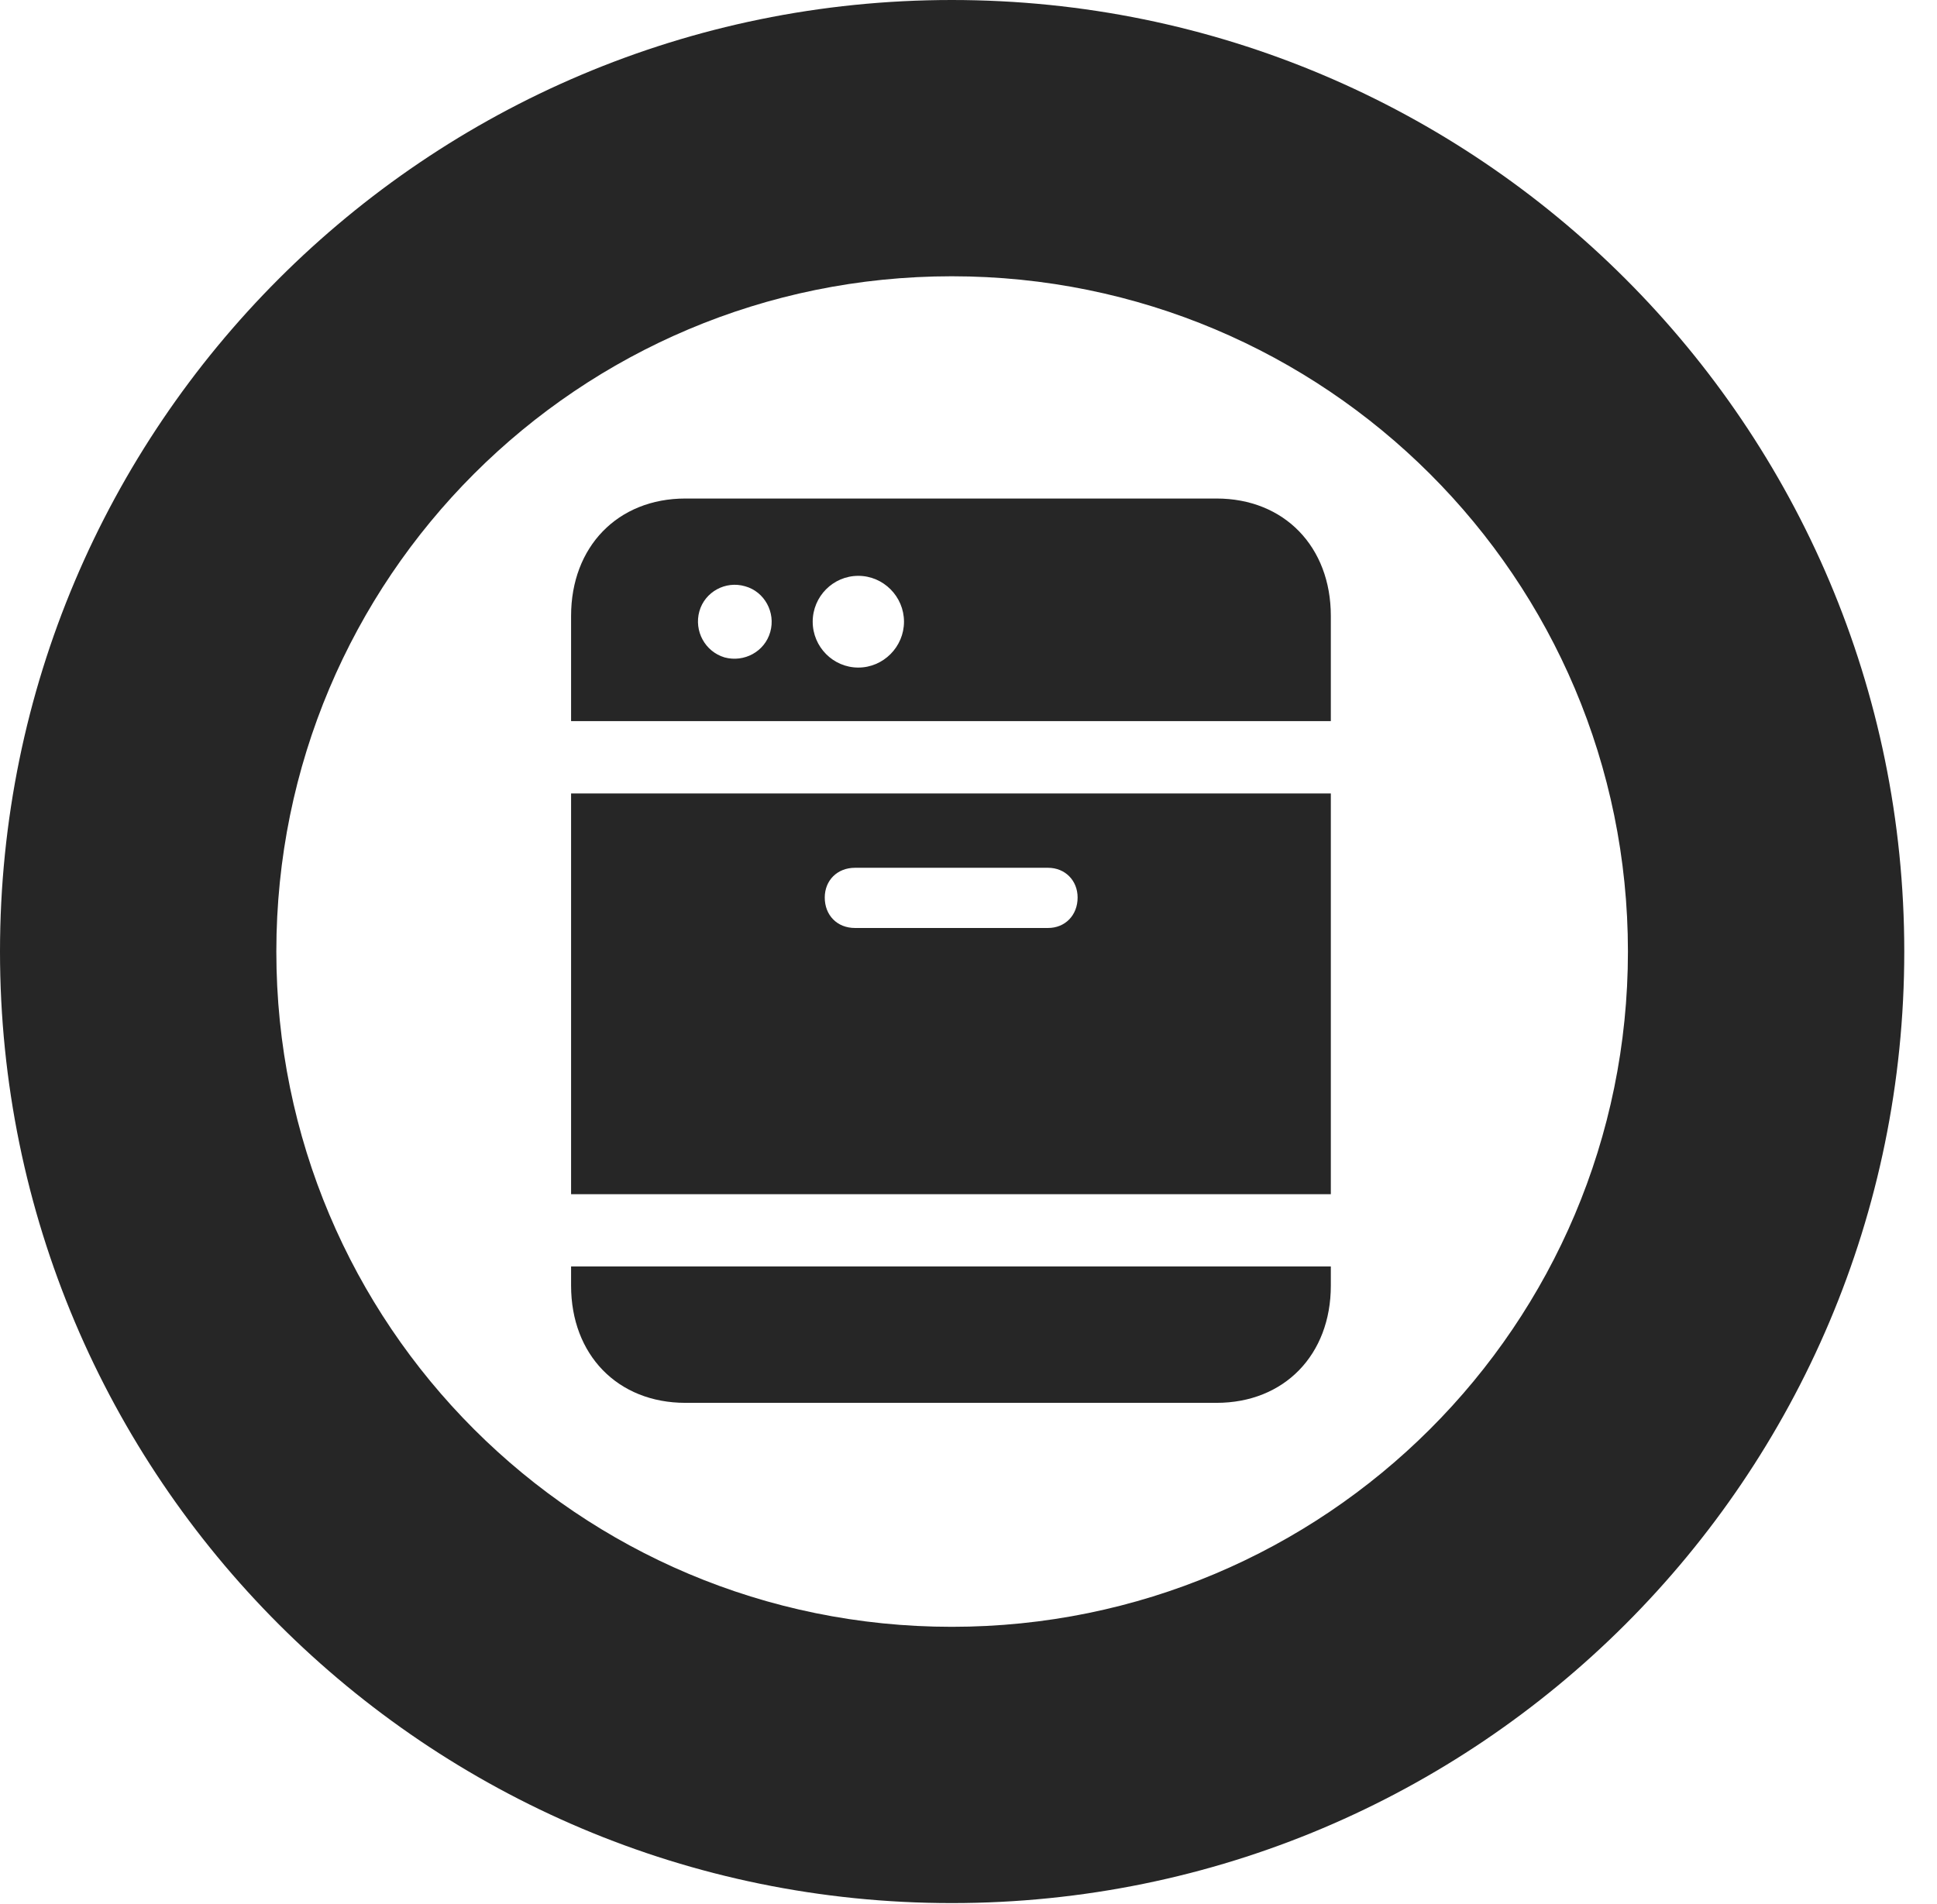 <?xml version="1.0" encoding="UTF-8"?>
<!--Generator: Apple Native CoreSVG 326-->
<!DOCTYPE svg PUBLIC "-//W3C//DTD SVG 1.1//EN" "http://www.w3.org/Graphics/SVG/1.1/DTD/svg11.dtd">
<svg version="1.1" xmlns="http://www.w3.org/2000/svg" xmlns:xlink="http://www.w3.org/1999/xlink"
       viewBox="0 0 21.365 21.006">
       <g>
              <rect height="21.006" opacity="0" width="21.365" x="0" y="0" />
              <path d="M10.498 20.996C16.302 20.996 21.004 16.295 21.004 10.498C21.004 4.702 16.302 0 10.498 0C4.702 0 0 4.702 0 10.498C0 16.295 4.702 20.996 10.498 20.996ZM10.498 17.948C6.378 17.948 3.048 14.618 3.048 10.498C3.048 6.378 6.378 3.048 10.498 3.048C14.618 3.048 17.956 6.378 17.956 10.498C17.956 14.618 14.618 17.948 10.498 17.948Z"
                     fill="currentColor" fill-opacity="0.85" />
              <path d="M13.418 5.5L7.56 5.5C6.812 5.5 6.299 6.033 6.299 6.795L6.299 7.956L14.679 7.956L14.679 6.795C14.679 6.033 14.166 5.5 13.418 5.5ZM7.992 7.253C7.777 7.189 7.653 6.962 7.714 6.744C7.775 6.529 8.002 6.405 8.218 6.468C8.433 6.527 8.557 6.757 8.496 6.972C8.435 7.19 8.207 7.311 7.992 7.253ZM9.467 7.365C9.189 7.365 8.964 7.136 8.964 6.859C8.964 6.581 9.189 6.353 9.467 6.353C9.744 6.353 9.971 6.581 9.971 6.859C9.971 7.136 9.744 7.365 9.467 7.365ZM6.299 13.175L14.679 13.175L14.679 8.754L6.299 8.754ZM9.43 10.238C9.234 10.238 9.097 10.098 9.097 9.902C9.097 9.714 9.234 9.574 9.43 9.574L11.56 9.574C11.748 9.574 11.886 9.714 11.886 9.902C11.886 10.098 11.748 10.238 11.56 10.238ZM14.679 13.972L6.299 13.972L6.299 14.184C6.299 14.946 6.812 15.477 7.56 15.477L13.418 15.477C14.166 15.477 14.679 14.946 14.679 14.184Z"
                     fill="currentColor" fill-opacity="0.85" />
       </g>
</svg>
